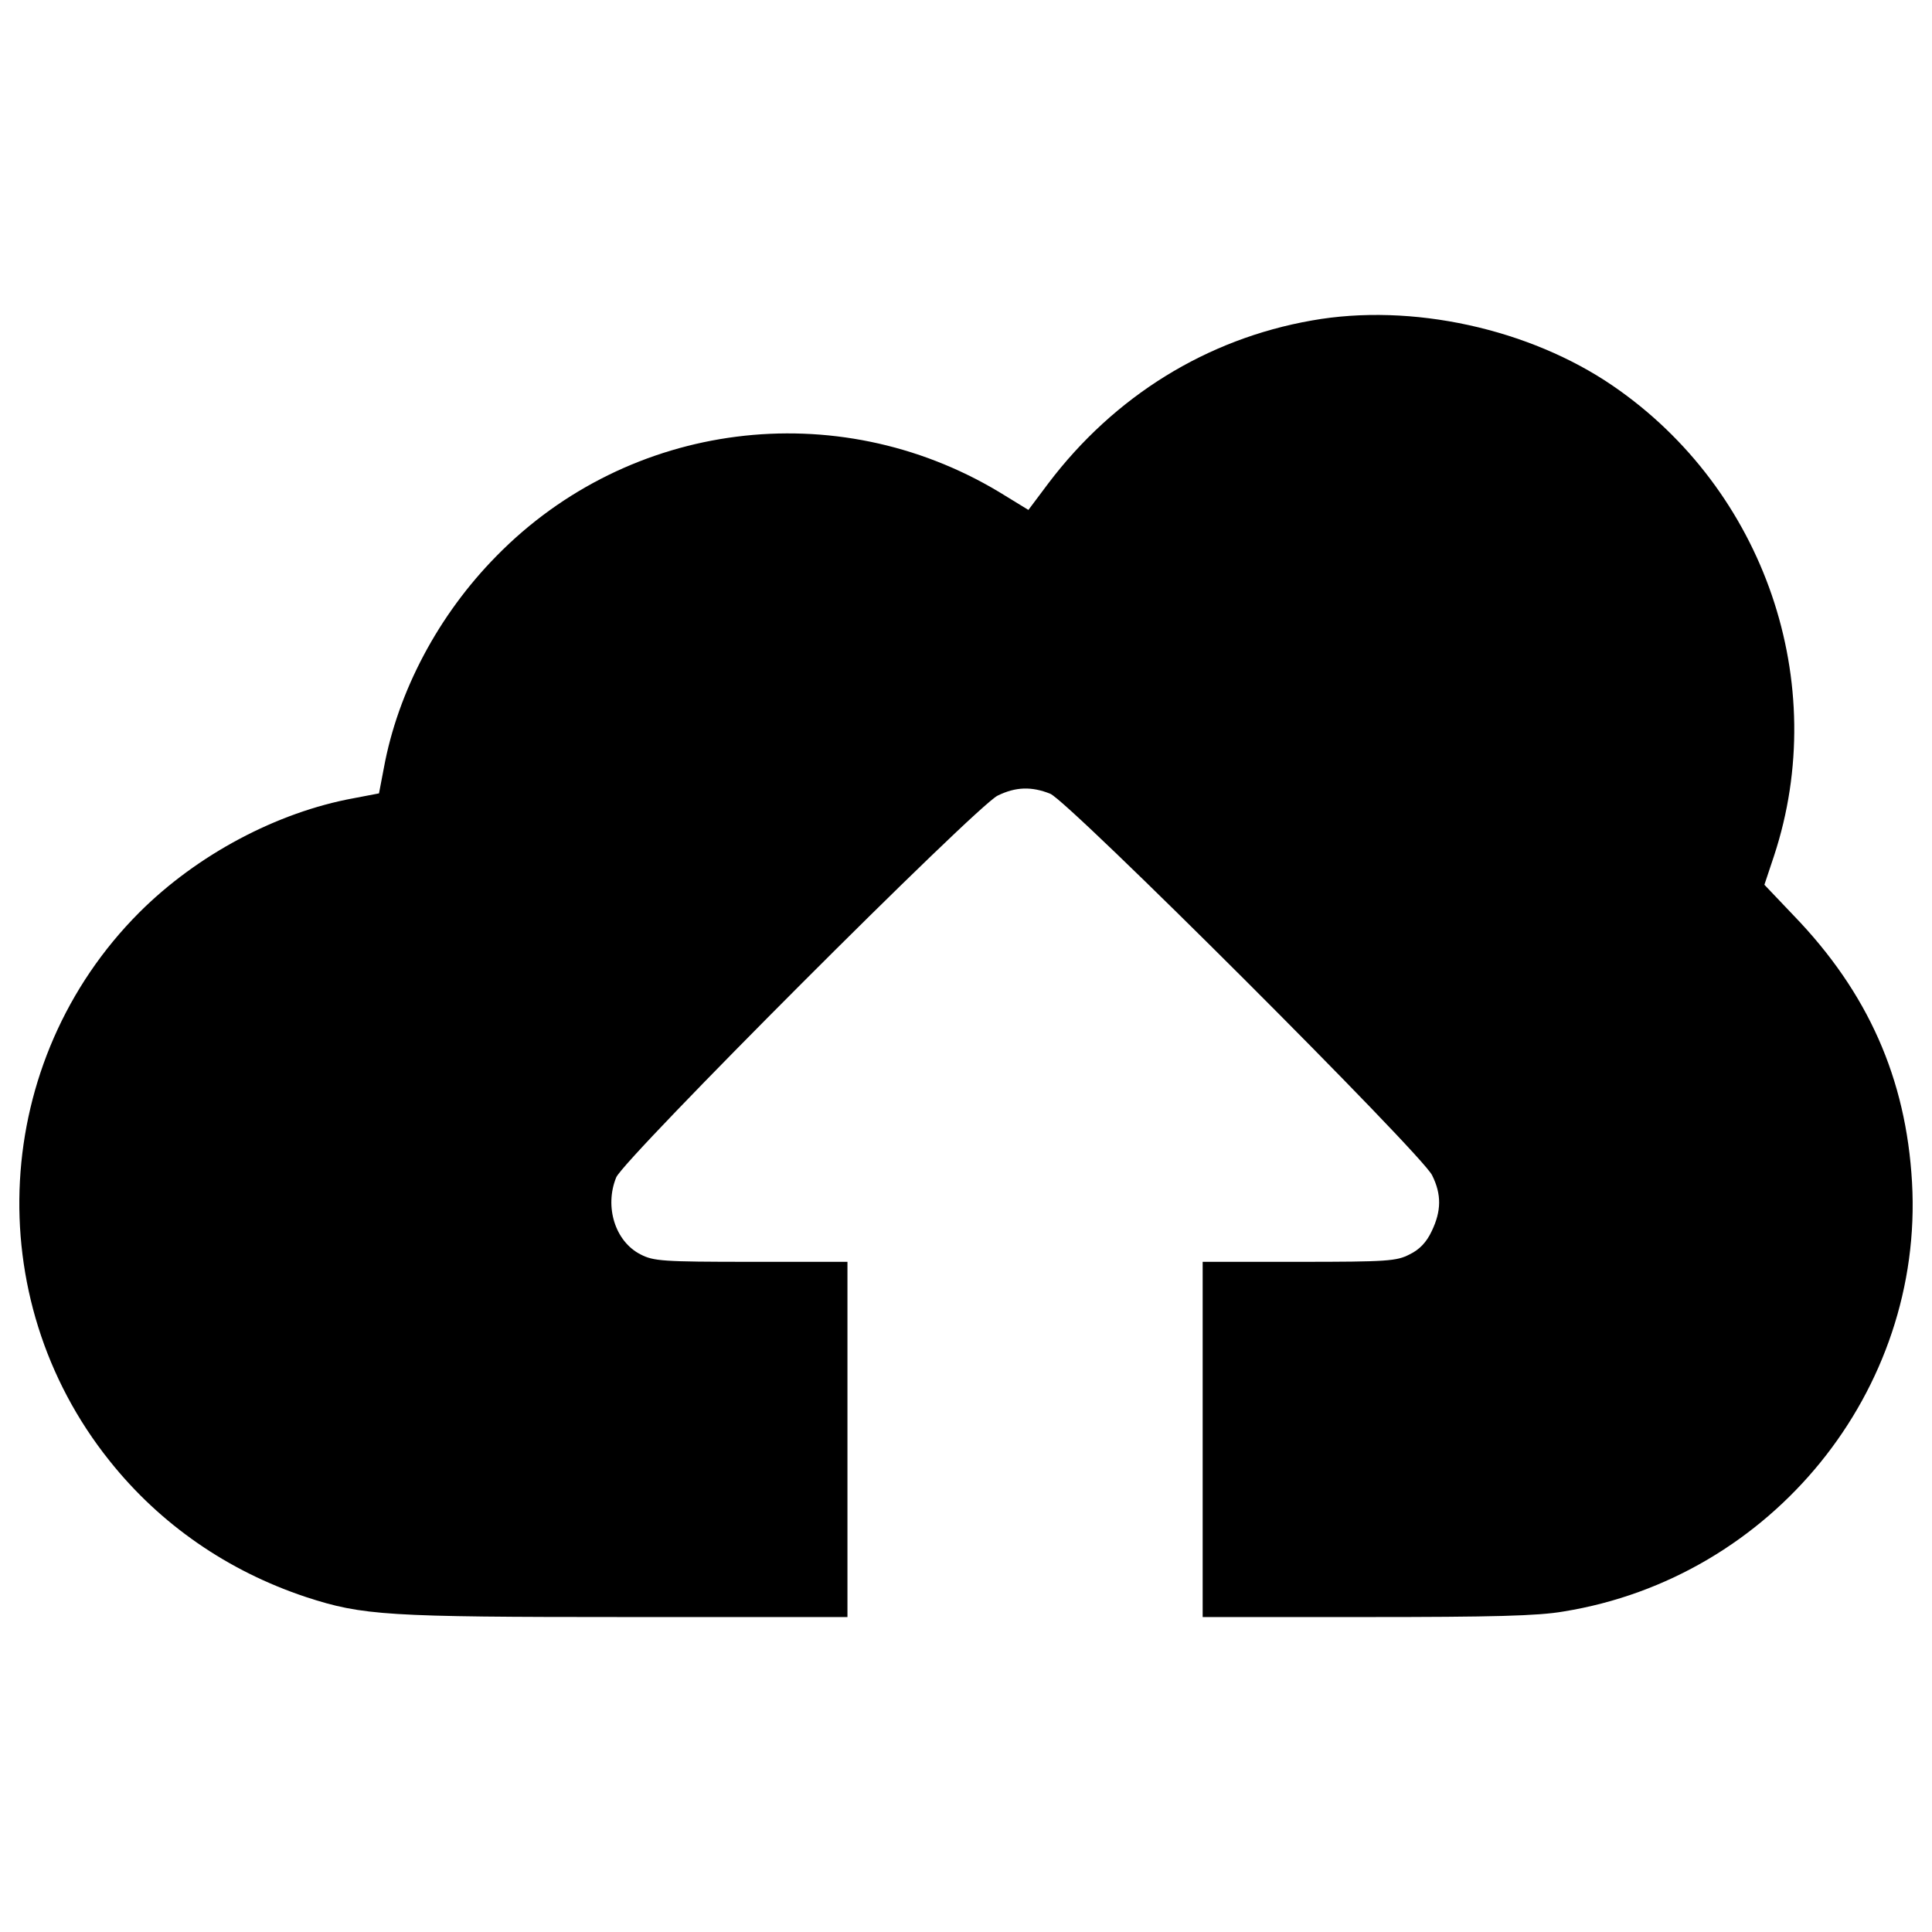<?xml version="1.0" encoding="utf-8"?>
<!-- Svg Vector Icons : http://www.onlinewebfonts.com/icon -->
<!DOCTYPE svg PUBLIC "-//W3C//DTD SVG 1.1//EN" "http://www.w3.org/Graphics/SVG/1.1/DTD/svg11.dtd">
<svg version="1.1" xmlns="http://www.w3.org/2000/svg" xmlns:xlink="http://www.w3.org/1999/xlink" x="0px" y="0px" viewBox="0 0 1000 1000" enable-background="new 0 0 1000 1000" xml:space="preserve">
<g><g transform="translate(0,511) scale(0.1,-0.1)"><path d="M6790.1,3451.2c-545.8-95.8-1022.8-392.6-1363.7-842.7L5323,2470.6l-153.2,93.8c-840.8,503.7-1913.3,367.7-2599-331.3c-300.7-304.5-511.4-701-584.2-1099.4l-24.9-130.2l-130.2-24.9c-398.4-72.8-812.1-293-1110.9-591.8C-43.6-379.3-110.6-1605.1,567.4-2451.6c262.4-329.4,612.9-570.8,1017-704.8c293-95.8,419.4-103.4,1658.6-103.4h1143.4v919.3v919.3h-498c-459.7,0-505.6,3.8-572.7,38.3c-132.1,67-187.7,247.1-126.4,398.4C3229.6-886.8,5052.9,938.4,5164,992c93.9,46,176.2,47.9,272,9.6C5533.6,961.4,7358.9-861.9,7412.5-973c49.8-99.6,47.9-185.8-1.9-289.2c-26.8-57.5-63.2-95.8-114.9-120.7c-67-34.5-113-38.3-572.7-38.3h-498v-919.3v-919.3h848.5c651.2,0,886.8,5.7,1018.9,28.7c1080.2,174.3,1865.5,1143.4,1804.2,2221.7C9866-473.1,9668.7-26.9,9283.8,371.5l-151.3,159l49.8,149.4c294.9,894.4-47.9,1894.2-833.1,2432.4C7916.2,3409.1,7305.3,3543.2,6790.1,3451.2z"/></g></g>
</svg>